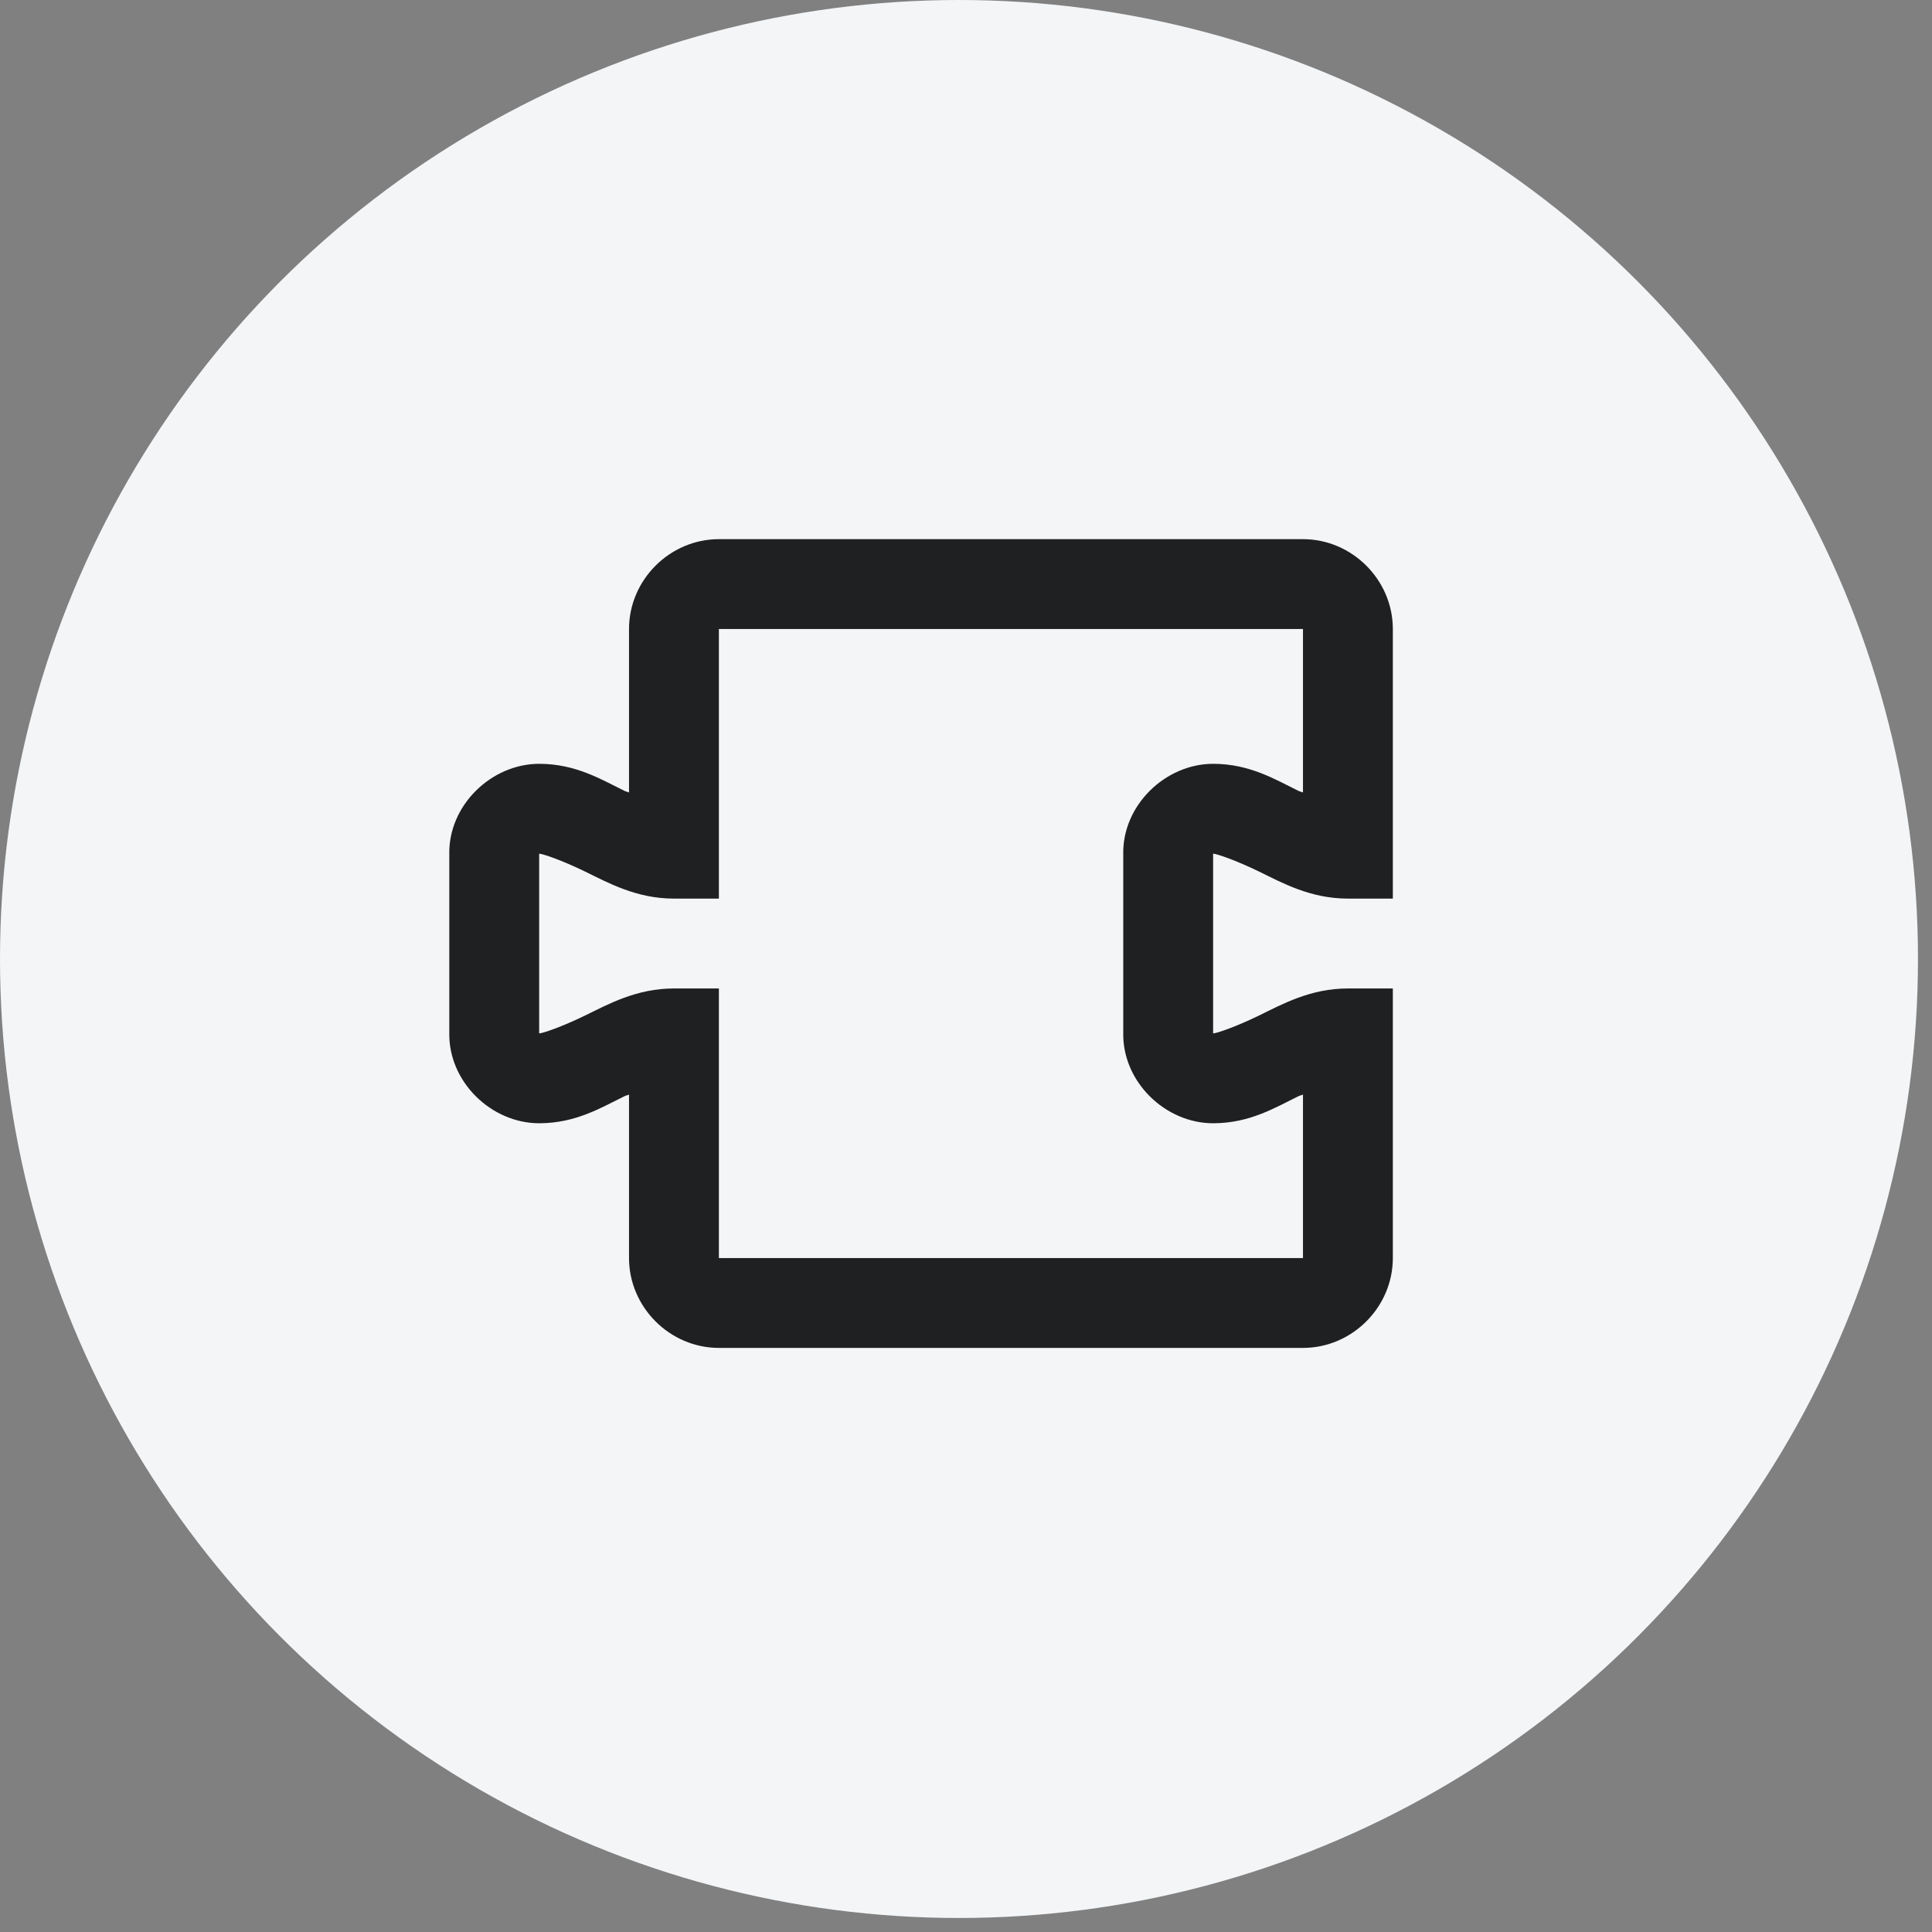 <svg width="43" height="43" viewBox="0 0 43 43" fill="none" xmlns="http://www.w3.org/2000/svg">
<rect x="0" y="0" width="43" height="43" fill="#808080" stroke="none"/>
<ellipse cx="21.344" cy="21.344" rx="21.344" ry="21.344" fill="#F3F5F7"/>
<g clip-path="url(#clip0_513_3000)">
<path fill-rule="evenodd" clip-rule="evenodd" d="M16 12C14.907 12 14 12.907 14 14V17.639C13.955 17.617 13.945 17.624 13.899 17.602C13.392 17.355 12.82 17 12 17C10.936 17 9.972 17.927 10 19.025V22.977C9.974 24.074 10.934 25 12 25C12.82 25 13.392 24.645 13.899 24.398C13.945 24.376 13.955 24.383 14 24.361V28C14 29.093 14.907 30 16 30H29C30.093 30 31 29.093 31 28V22H30C29.167 22 28.541 22.349 28.022 22.602C27.502 22.855 27.074 23 27 23V19C27.074 19 27.502 19.145 28.022 19.398C28.541 19.651 29.167 20 30 20H31V14C31 12.907 30.093 12 29 12H16ZM16 14H29V17.639C28.955 17.617 28.945 17.624 28.899 17.602C28.392 17.355 27.82 17 27 17C25.936 17 24.972 17.927 25 19.025V22.977C24.974 24.074 25.934 25 27 25C27.82 25 28.392 24.645 28.899 24.398C28.945 24.376 28.955 24.383 29 24.361V28H16V22H15C14.167 22 13.541 22.349 13.022 22.602C12.502 22.855 12.074 23 12 23V19C12.074 19 12.502 19.145 13.022 19.398C13.541 19.651 14.167 20 15 20H16V14Z" fill="#1E2022"/>
</g>
<defs>
<clipPath id="clip0_513_3000">
<rect width="24" height="24" fill="white" transform="translate(9 9)"/>
</clipPath>
</defs>
</svg>
